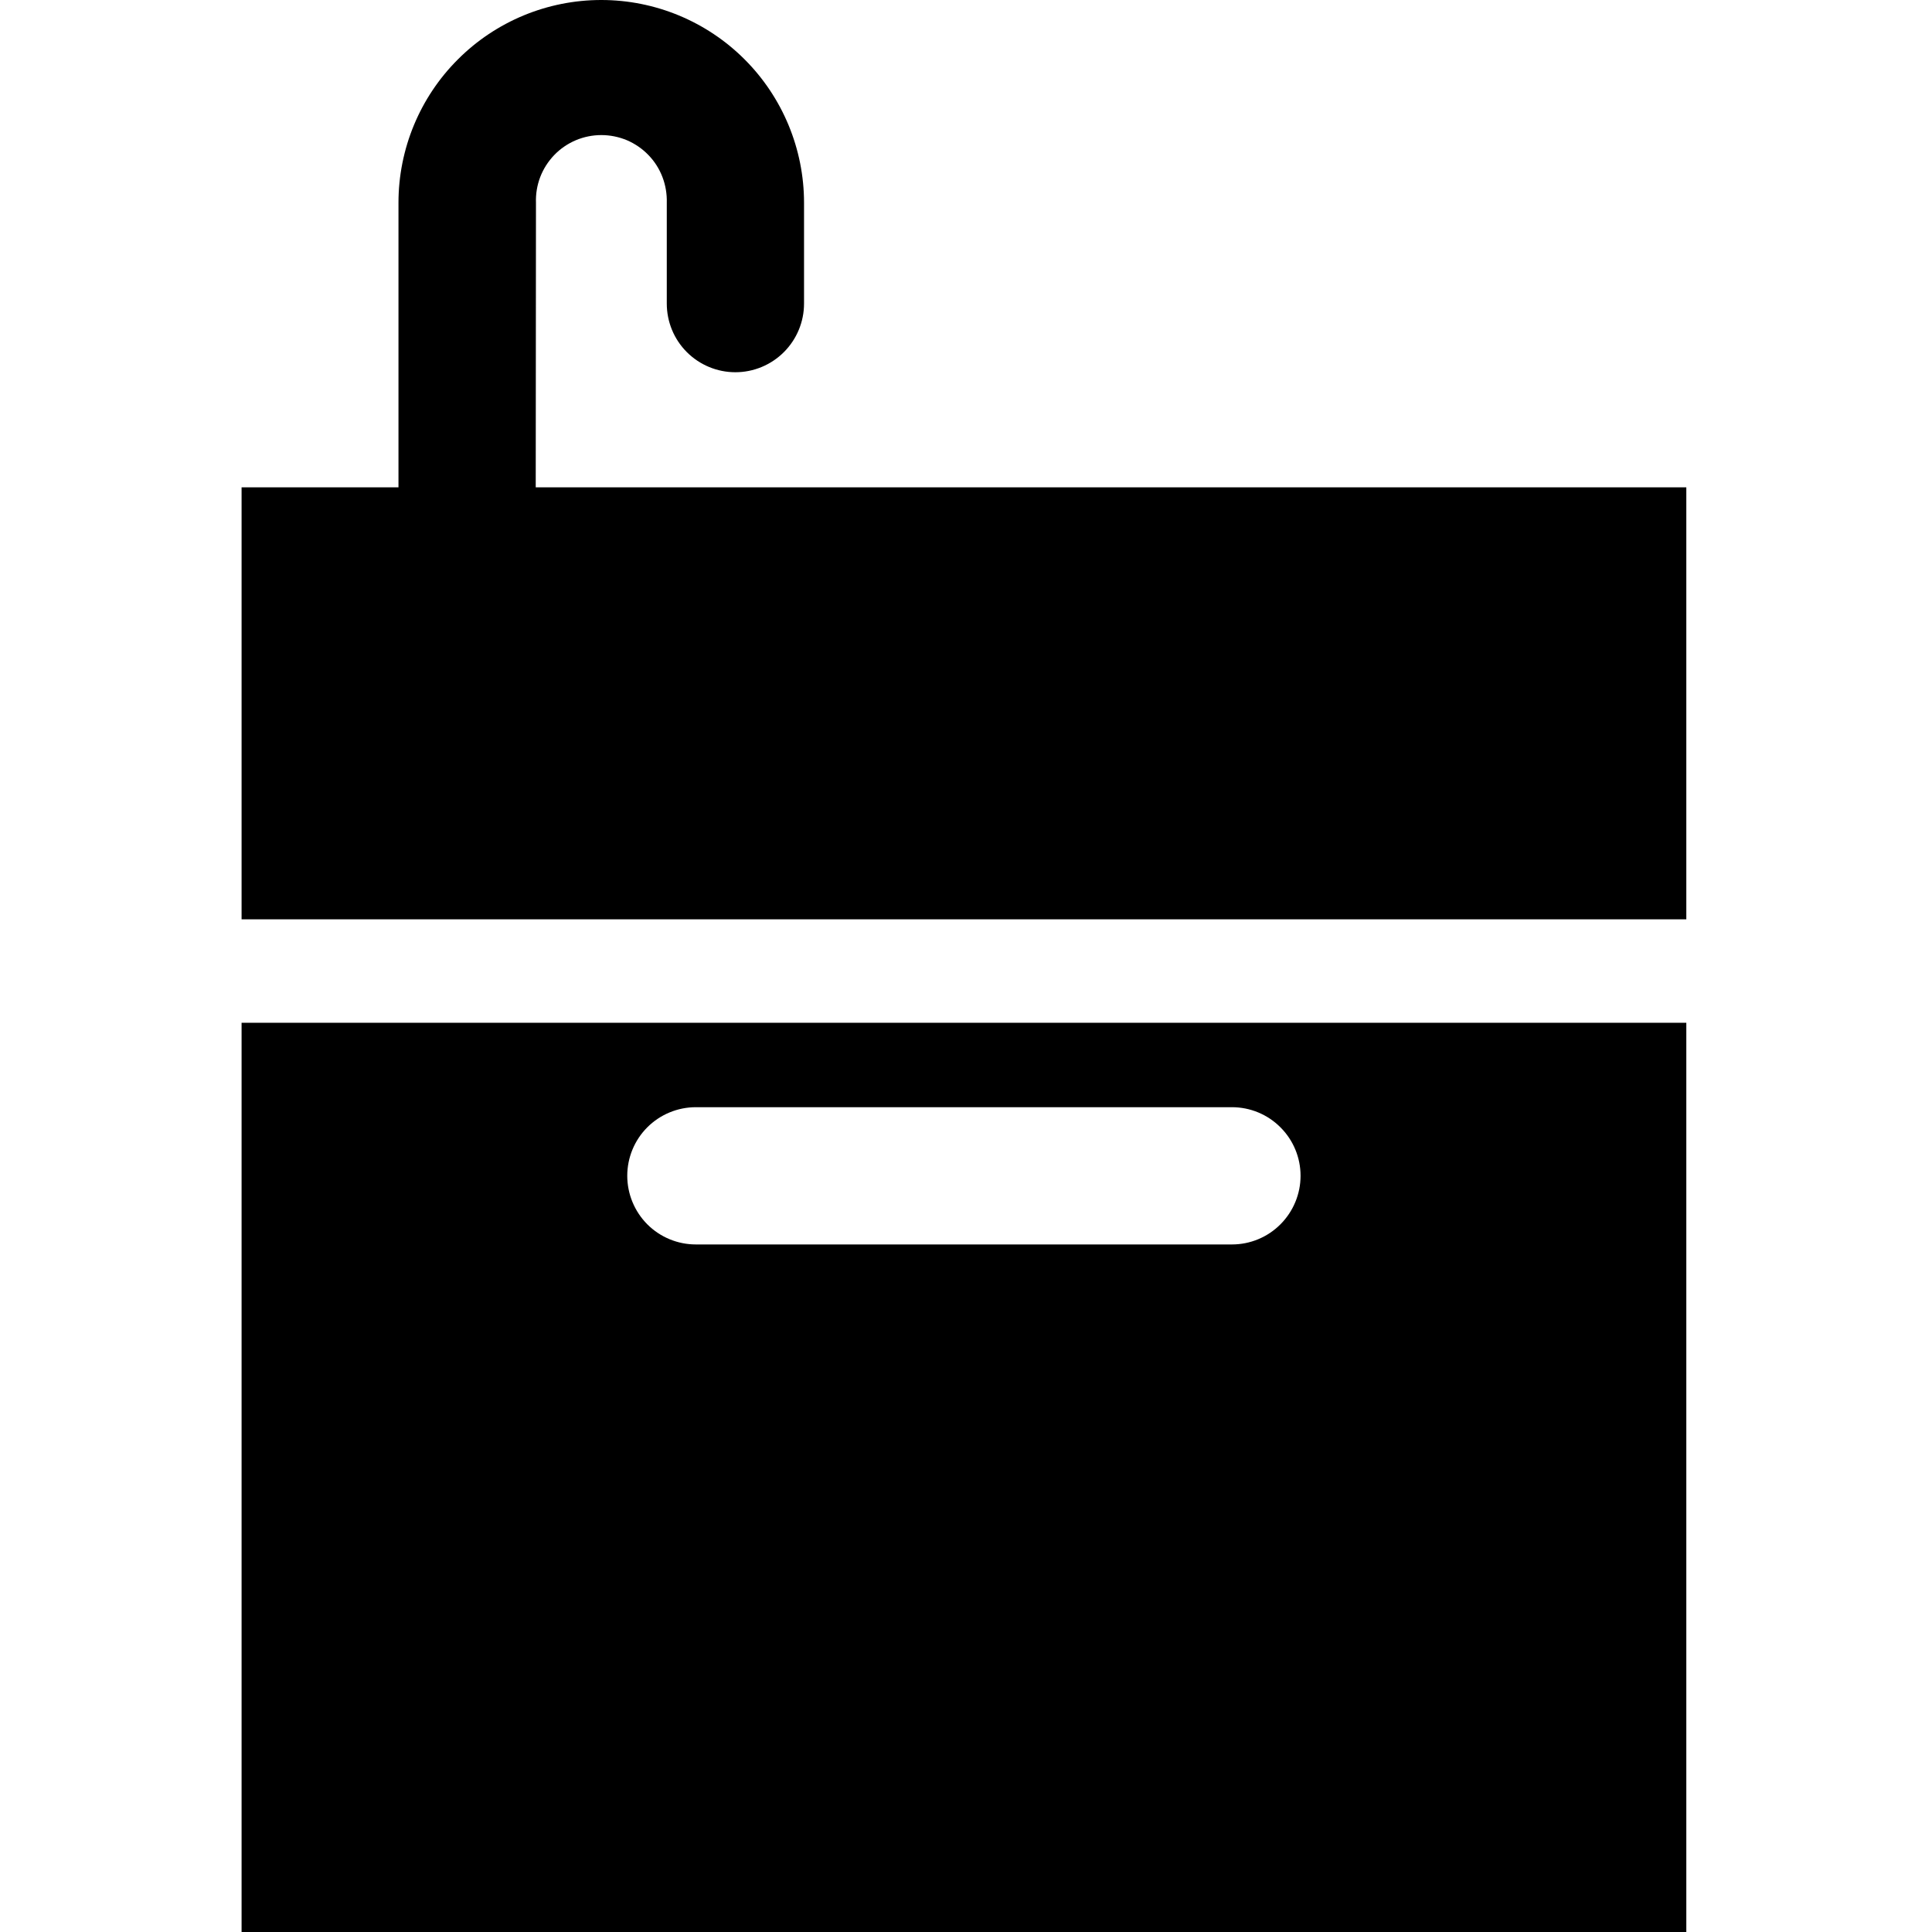 <svg width="24" height="24" viewBox="0 0 24 24" fill="none" xmlns="http://www.w3.org/2000/svg">
<path fill-rule="evenodd" clip-rule="evenodd" d="M6.655 6.054H20.948V11.42H3.001V6.054H4.95V2.519C4.95 1.851 5.215 1.21 5.688 0.738C6.16 0.265 6.801 0 7.469 0C8.137 0 8.777 0.265 9.25 0.738C9.722 1.21 9.988 1.851 9.988 2.519V3.771C9.988 3.997 9.898 4.214 9.738 4.374C9.578 4.534 9.361 4.624 9.135 4.624C8.909 4.624 8.692 4.534 8.532 4.374C8.372 4.214 8.283 3.997 8.283 3.771V2.519C8.286 2.41 8.268 2.301 8.229 2.199C8.19 2.097 8.131 2.004 8.055 1.926C7.979 1.847 7.888 1.785 7.788 1.742C7.687 1.7 7.579 1.678 7.47 1.678C7.361 1.678 7.253 1.7 7.153 1.742C7.052 1.785 6.961 1.847 6.885 1.926C6.81 2.004 6.75 2.097 6.711 2.199C6.672 2.301 6.654 2.41 6.658 2.519L6.655 6.054ZM3 12.705H20.948V24H3.001V12.705H3ZM8.644 15.459H15.304C15.53 15.459 15.747 15.369 15.906 15.209C16.066 15.049 16.156 14.832 16.156 14.606C16.156 14.38 16.066 14.163 15.906 14.004C15.747 13.844 15.53 13.754 15.304 13.754H8.644C8.418 13.754 8.201 13.844 8.041 14.004C7.882 14.163 7.792 14.38 7.792 14.606C7.792 14.832 7.882 15.049 8.041 15.209C8.201 15.369 8.418 15.459 8.644 15.459Z" fill="black"/>
</svg>
